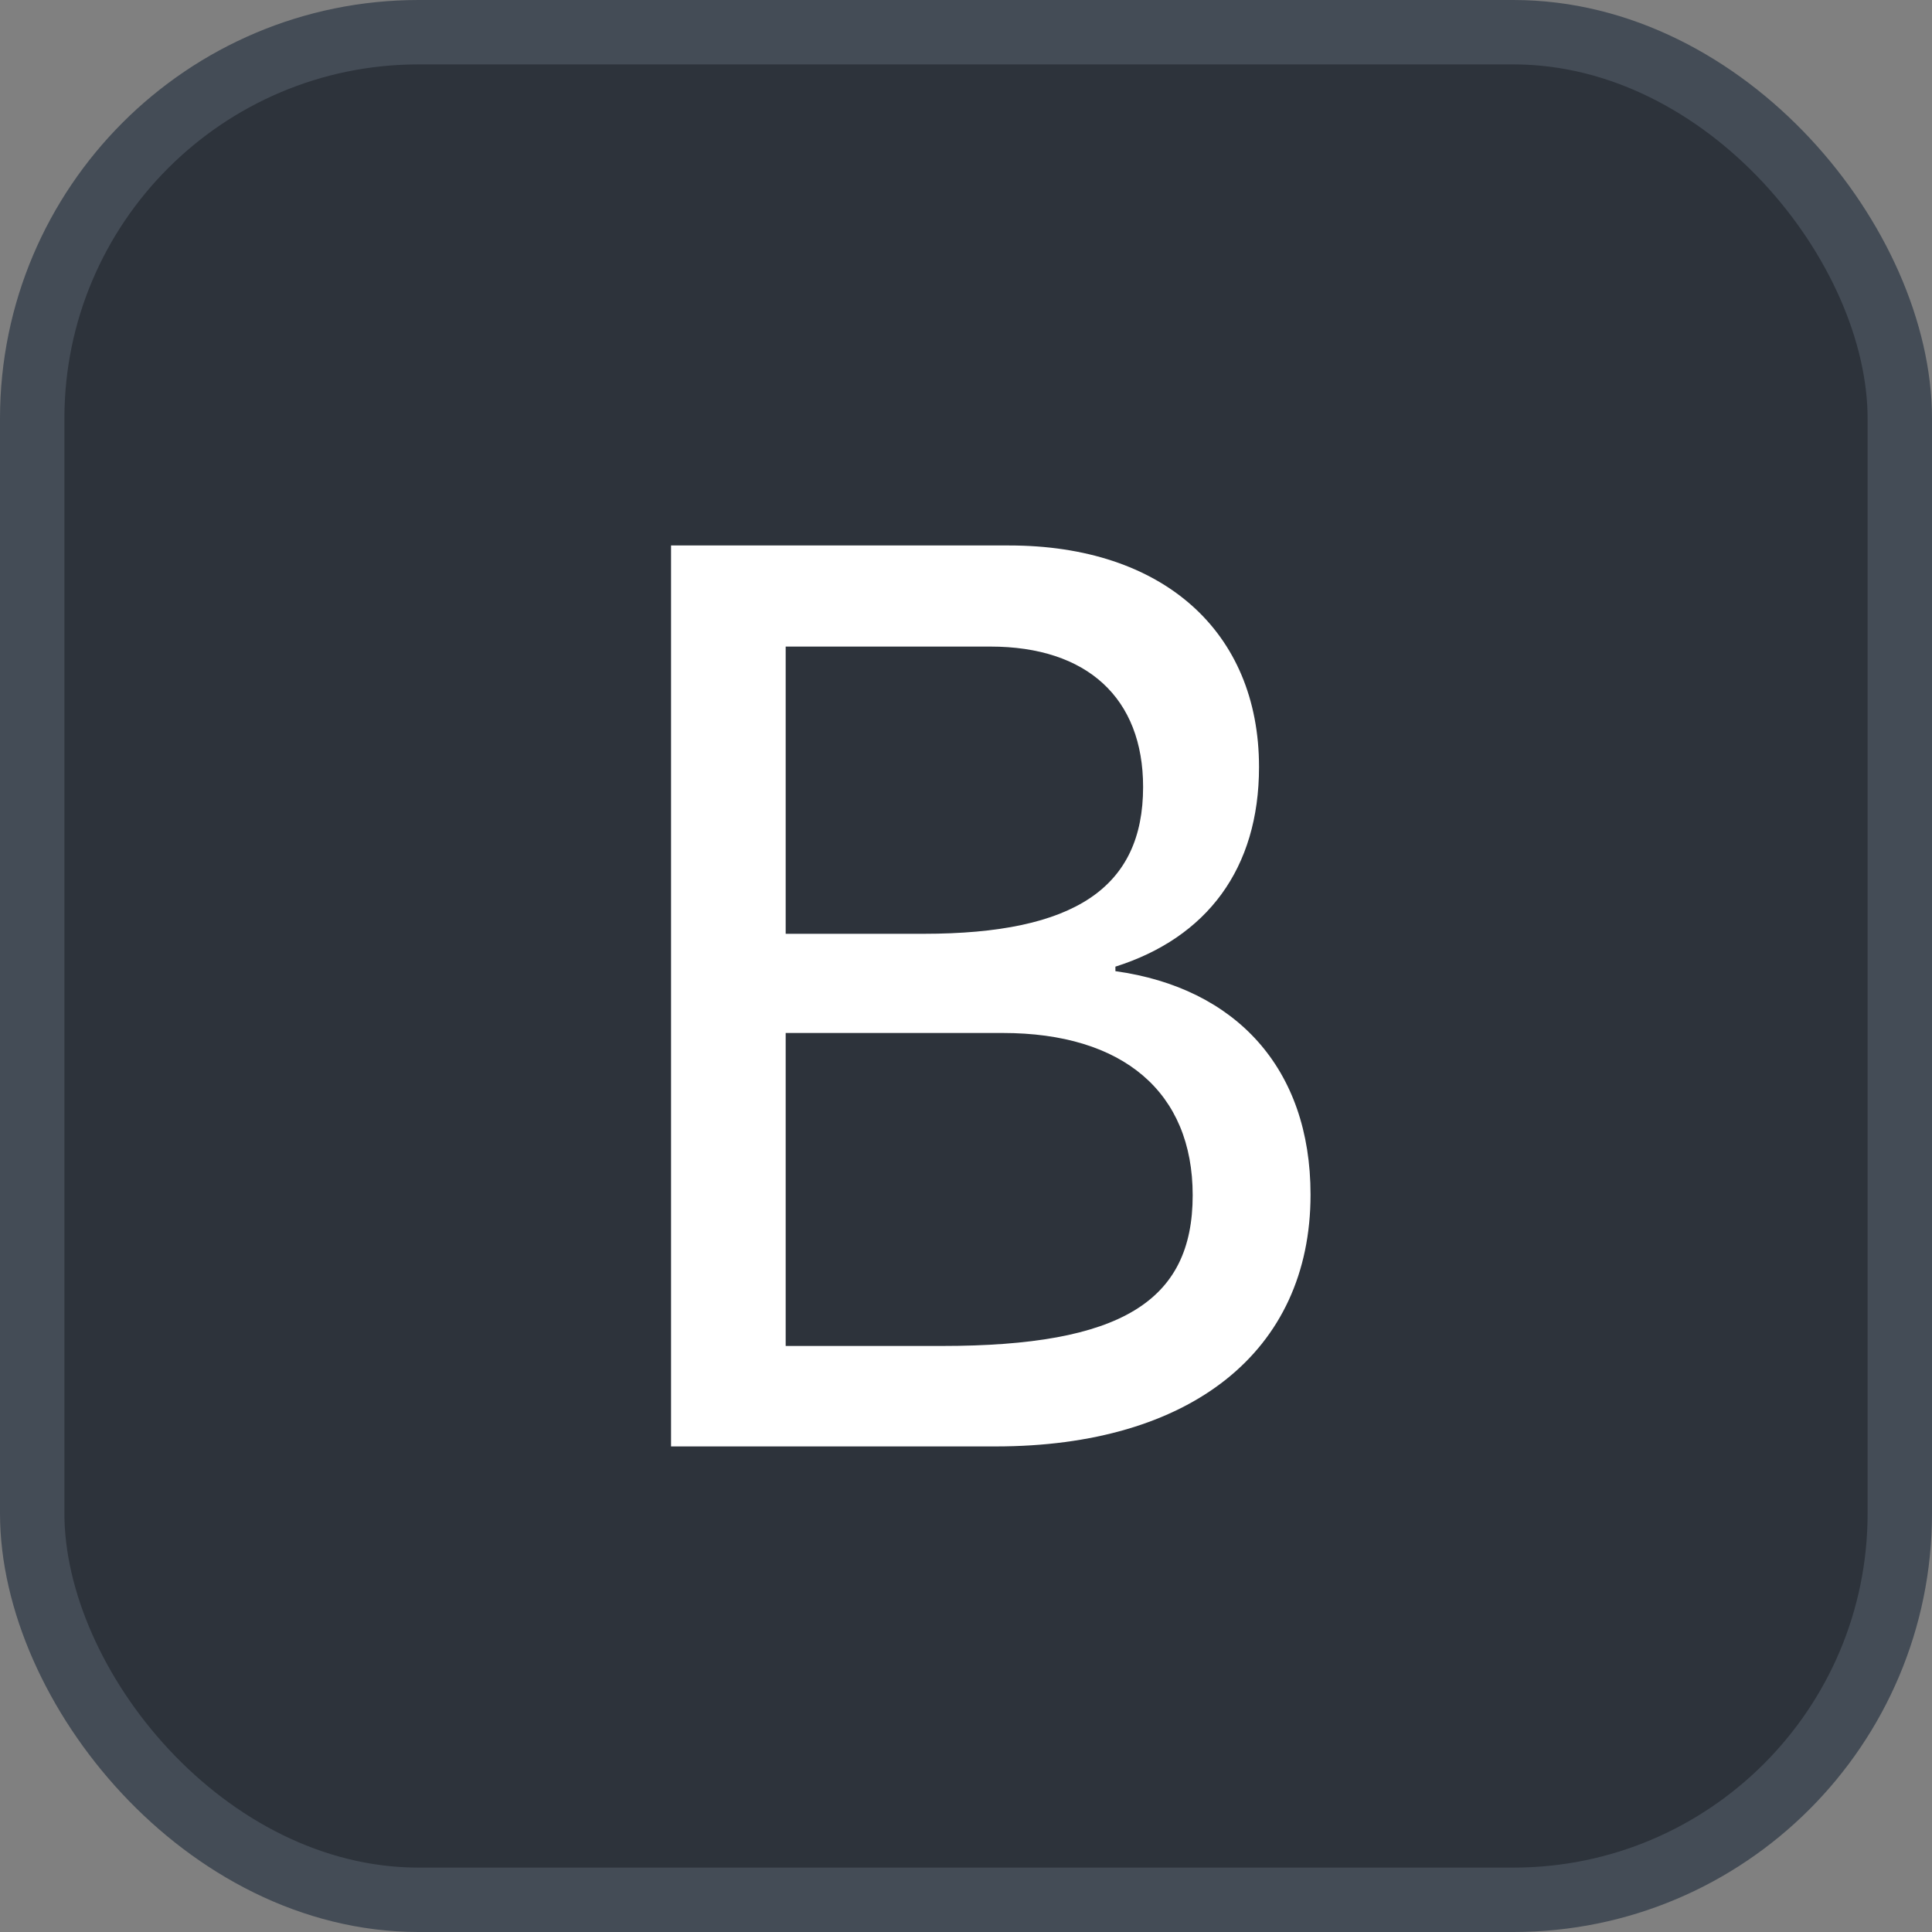 <svg xmlns="http://www.w3.org/2000/svg" version="1.1" xmlns:xlink="http://www.w3.org/1999/xlink" xmlns:svgjs="http://svgjs.com/svgjs" width="30" height="30"><rect width="100%" height="100%" fill="#808080" stroke="none"/><svg id="SvgjsSvg1002" style="overflow: hidden; top: -100%; left: -100%; position: absolute; opacity: 0;" width="2" height="0" focusable="false"><polyline id="SvgjsPolyline1003" points="0,0"></polyline><path id="SvgjsPath1004" d="M0 0 "></path></svg><defs id="SvgjsDefs2052"></defs><rect id="SvgjsRect2053" width="29" height="29" x="0.5" y="0.5" rx="6" ry="6" fill="#2d333b" stroke-opacity="1" stroke="#444c56" stroke-width="1"></rect><path id="SvgjsPath2054" d="M10.42 22.46L15.46 22.46C18.48 22.46 20.35 20.99 20.35 18.55C20.35 16.59 19.19 15.34 17.32 15.08L17.32 15.01C18.74 14.56 19.55 13.49 19.55 11.91C19.55 9.80 18.05 8.47 15.67 8.47L10.42 8.47ZM12.20 10.04L15.38 10.04C16.88 10.04 17.75 10.84 17.75 12.22C17.75 13.78 16.69 14.50 14.34 14.50L12.20 14.50ZM12.20 16.04L15.57 16.04C17.44 16.04 18.52 16.96 18.52 18.56C18.52 20.21 17.40 20.90 14.63 20.90L12.20 20.90Z" fill="#ffffff"></path></svg>